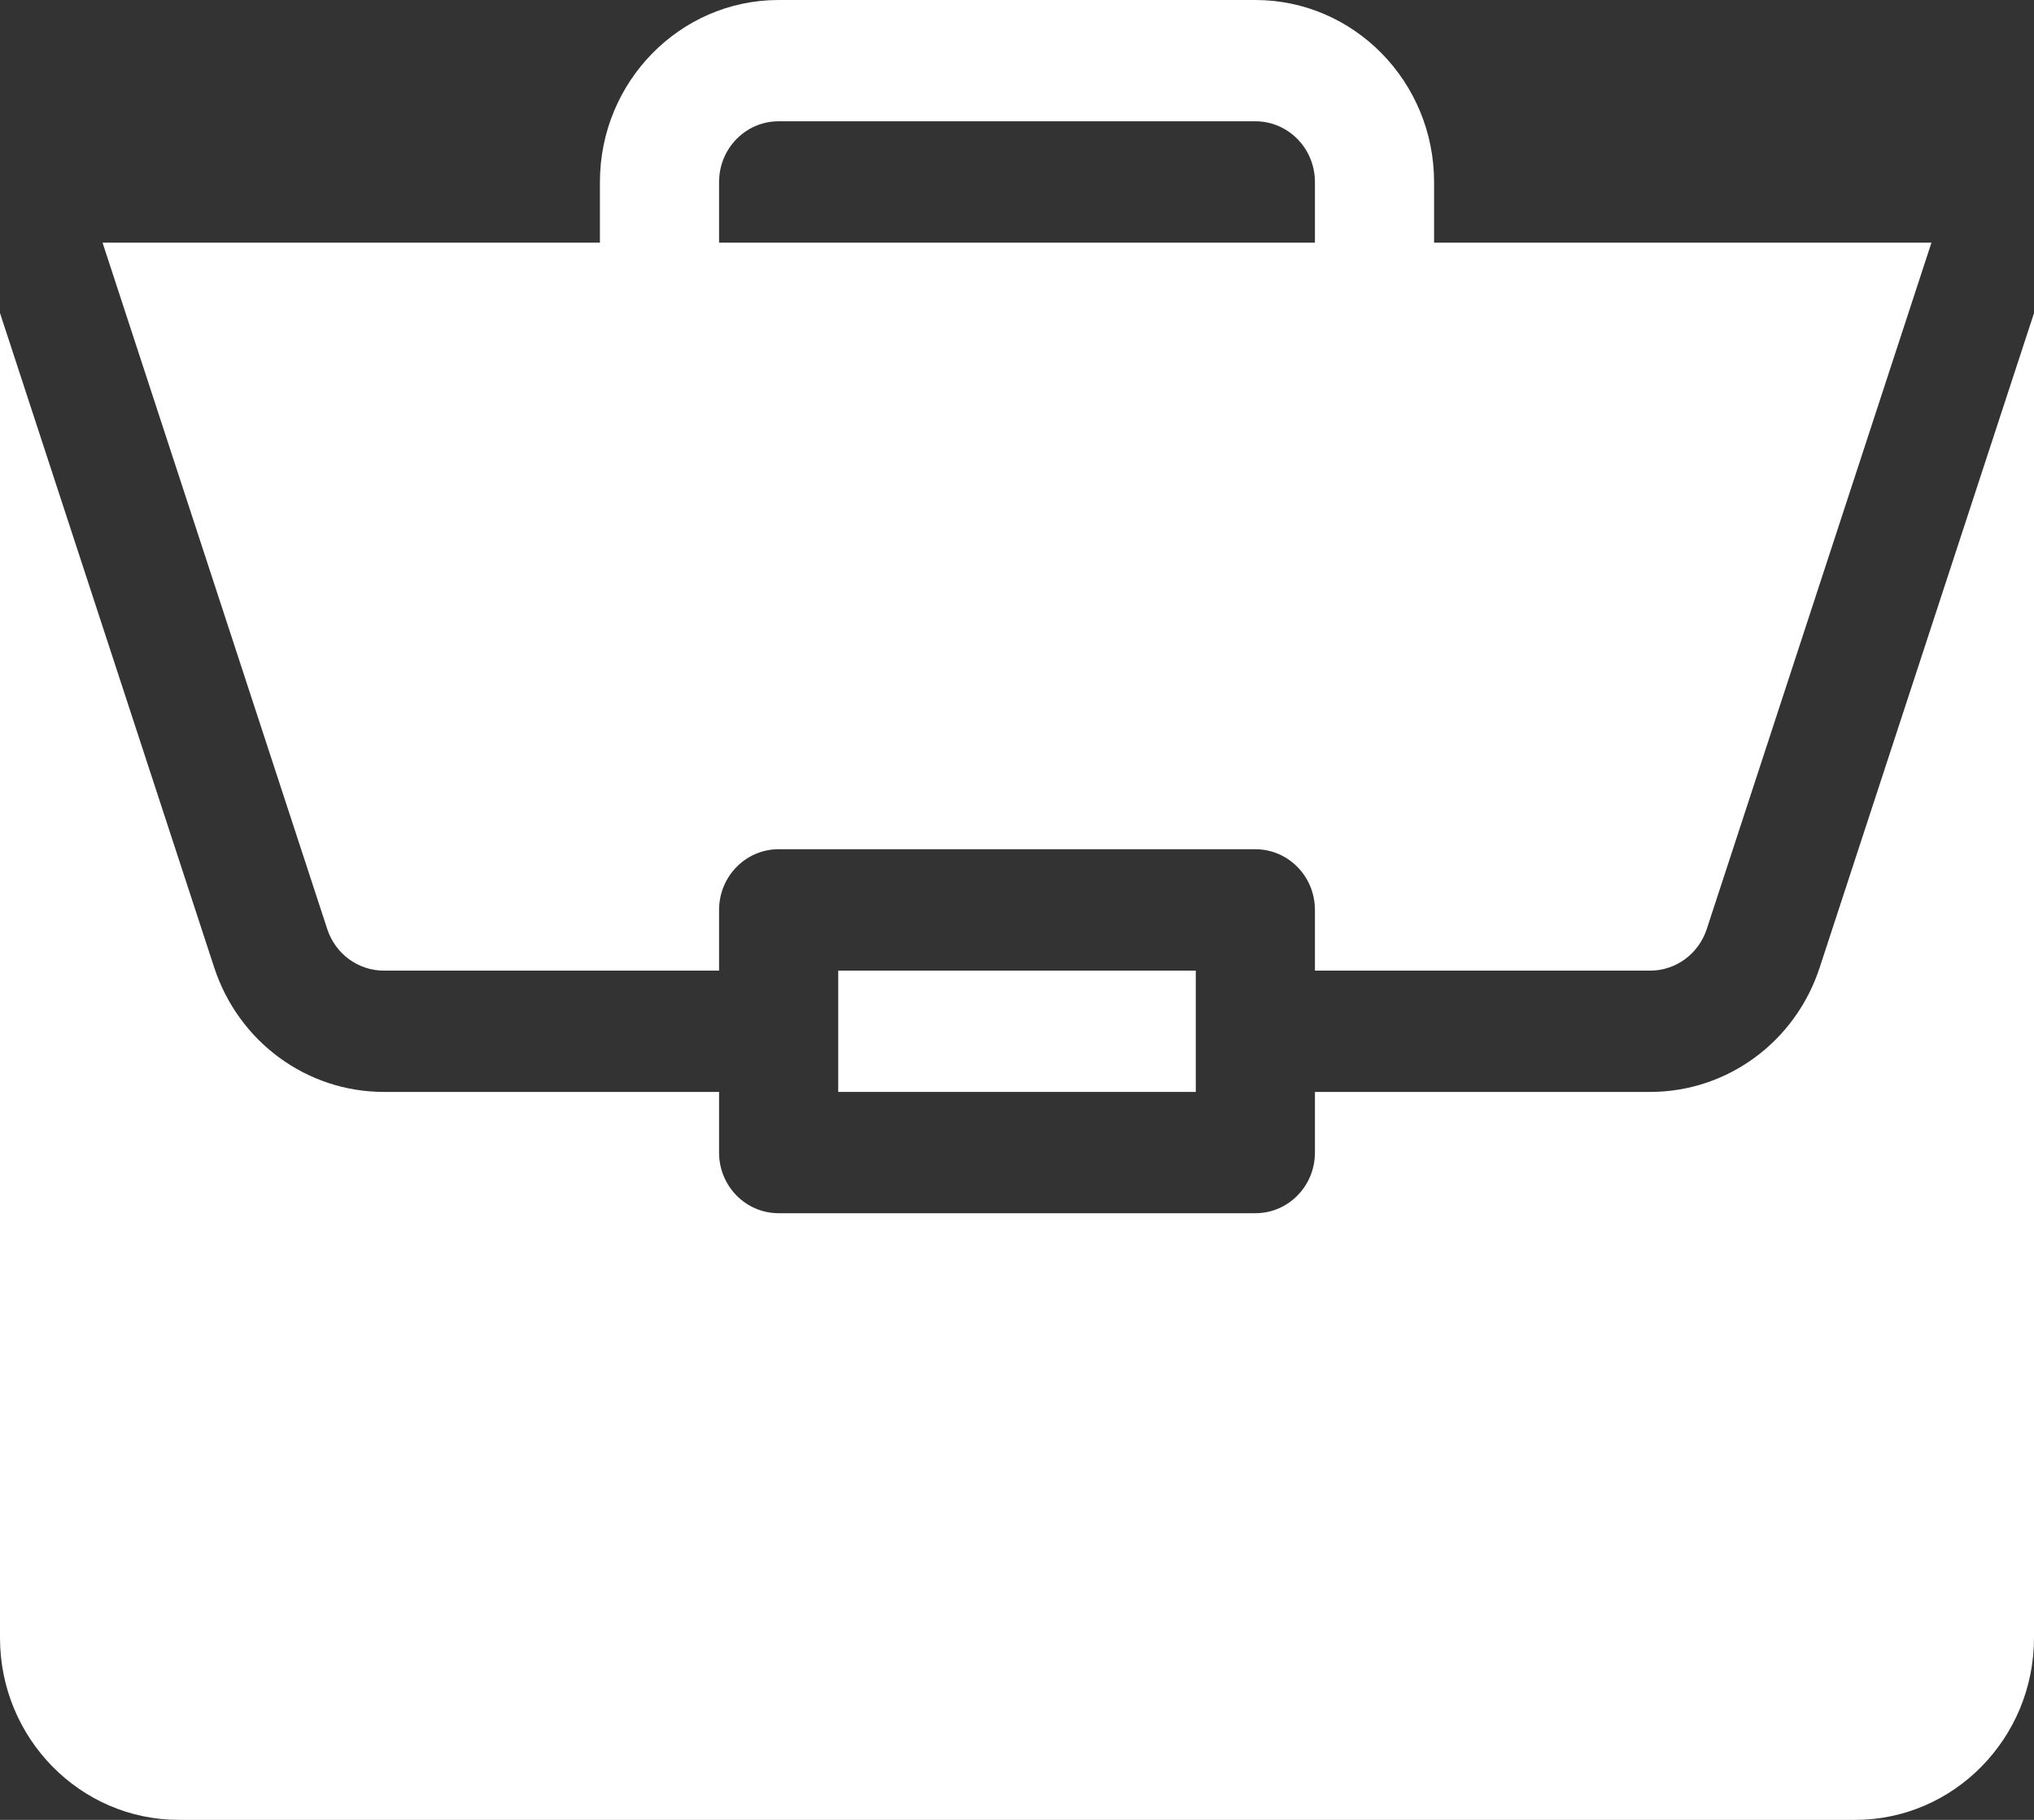 <svg width="19" height="17" viewBox="0 0 19 17" fill="none" xmlns="http://www.w3.org/2000/svg">
<rect x="0" y="0" width="19" height="17" fill="#333333" stroke="none"/>
<path d="M7.83 9.067H11.17V10.2H7.83V9.067Z" fill="white"/>
<path d="M15.415 10.2H12.283V10.767C12.283 11.08 12.034 11.333 11.727 11.333H7.273C6.966 11.333 6.717 11.08 6.717 10.767V10.2H3.586C2.866 10.2 2.229 9.733 2.001 9.038L0 2.924V15.3C0 16.237 0.749 17 1.67 17H17.33C18.251 17 19 16.237 19 15.3V2.925L16.998 9.038C16.771 9.733 16.134 10.2 15.415 10.2Z" fill="white"/>
<path d="M11.727 0H7.273C6.353 0 5.604 0.763 5.604 1.7V2.267H0.958L3.057 8.679C3.133 8.911 3.346 9.067 3.586 9.067H6.717V8.5C6.717 8.187 6.966 7.933 7.273 7.933H11.727C12.034 7.933 12.283 8.187 12.283 8.5V9.067H15.415C15.654 9.067 15.867 8.911 15.943 8.679L18.042 2.267H13.396V1.7C13.396 0.763 12.647 0 11.727 0ZM6.717 2.267V1.7C6.717 1.387 6.966 1.133 7.273 1.133H11.727C12.034 1.133 12.283 1.387 12.283 1.7V2.267H6.717Z" fill="white"/>
</svg>

